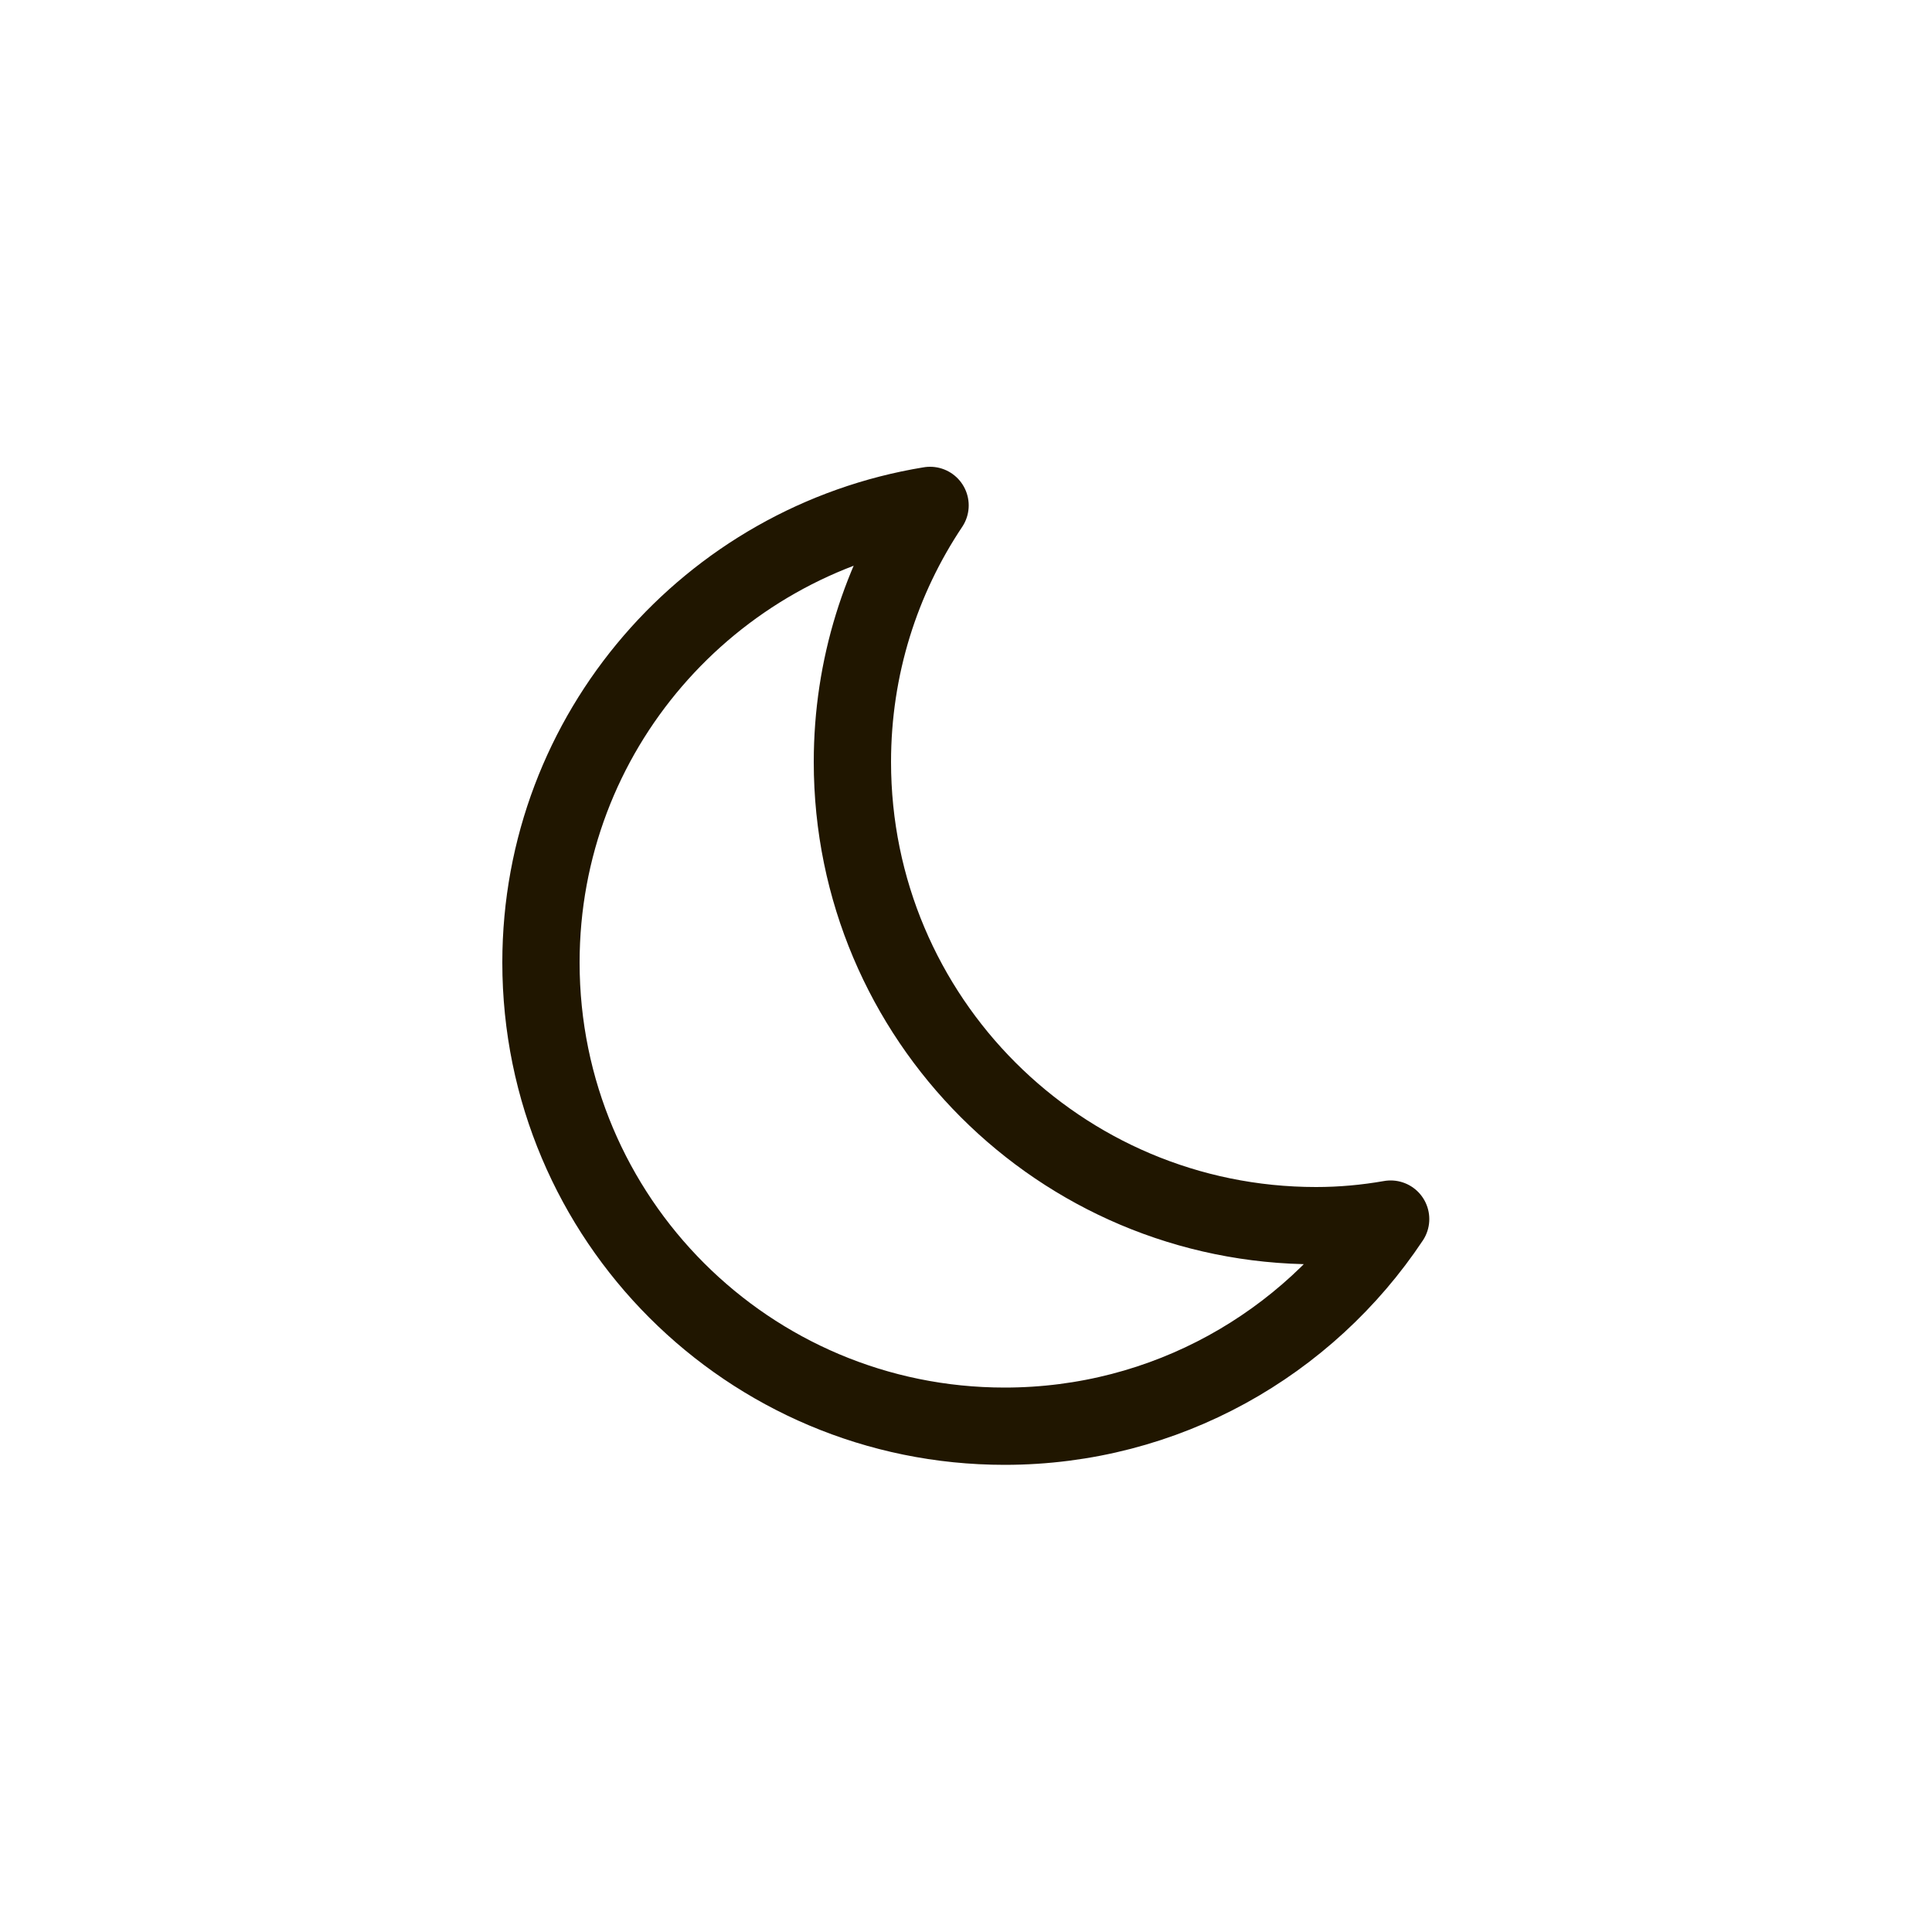 <?xml version="1.0" encoding="utf-8"?>
<!-- Generator: Adobe Illustrator 23.0.2, SVG Export Plug-In . SVG Version: 6.00 Build 0)  -->
<svg version="1.2" baseProfile="tiny" id="Layer_1" xmlns="http://www.w3.org/2000/svg" xmlns:xlink="http://www.w3.org/1999/xlink"
	 x="0px" y="0px" viewBox="0 0 50 50" xml:space="preserve">
<path fill="none" stroke="#201600" stroke-width="2" stroke-linecap="round" stroke-linejoin="round" stroke-miterlimit="10" d="
	M34.06,31.72c-6.63,0-12-5.37-12-12c0-2.46,0.74-4.74,2.01-6.64C18.36,14.01,14,18.95,14,24.91c0,6.63,5.37,12,12,12
	c4.17,0,7.84-2.13,9.99-5.36C35.36,31.66,34.72,31.72,34.06,31.72z"/>
</svg>

